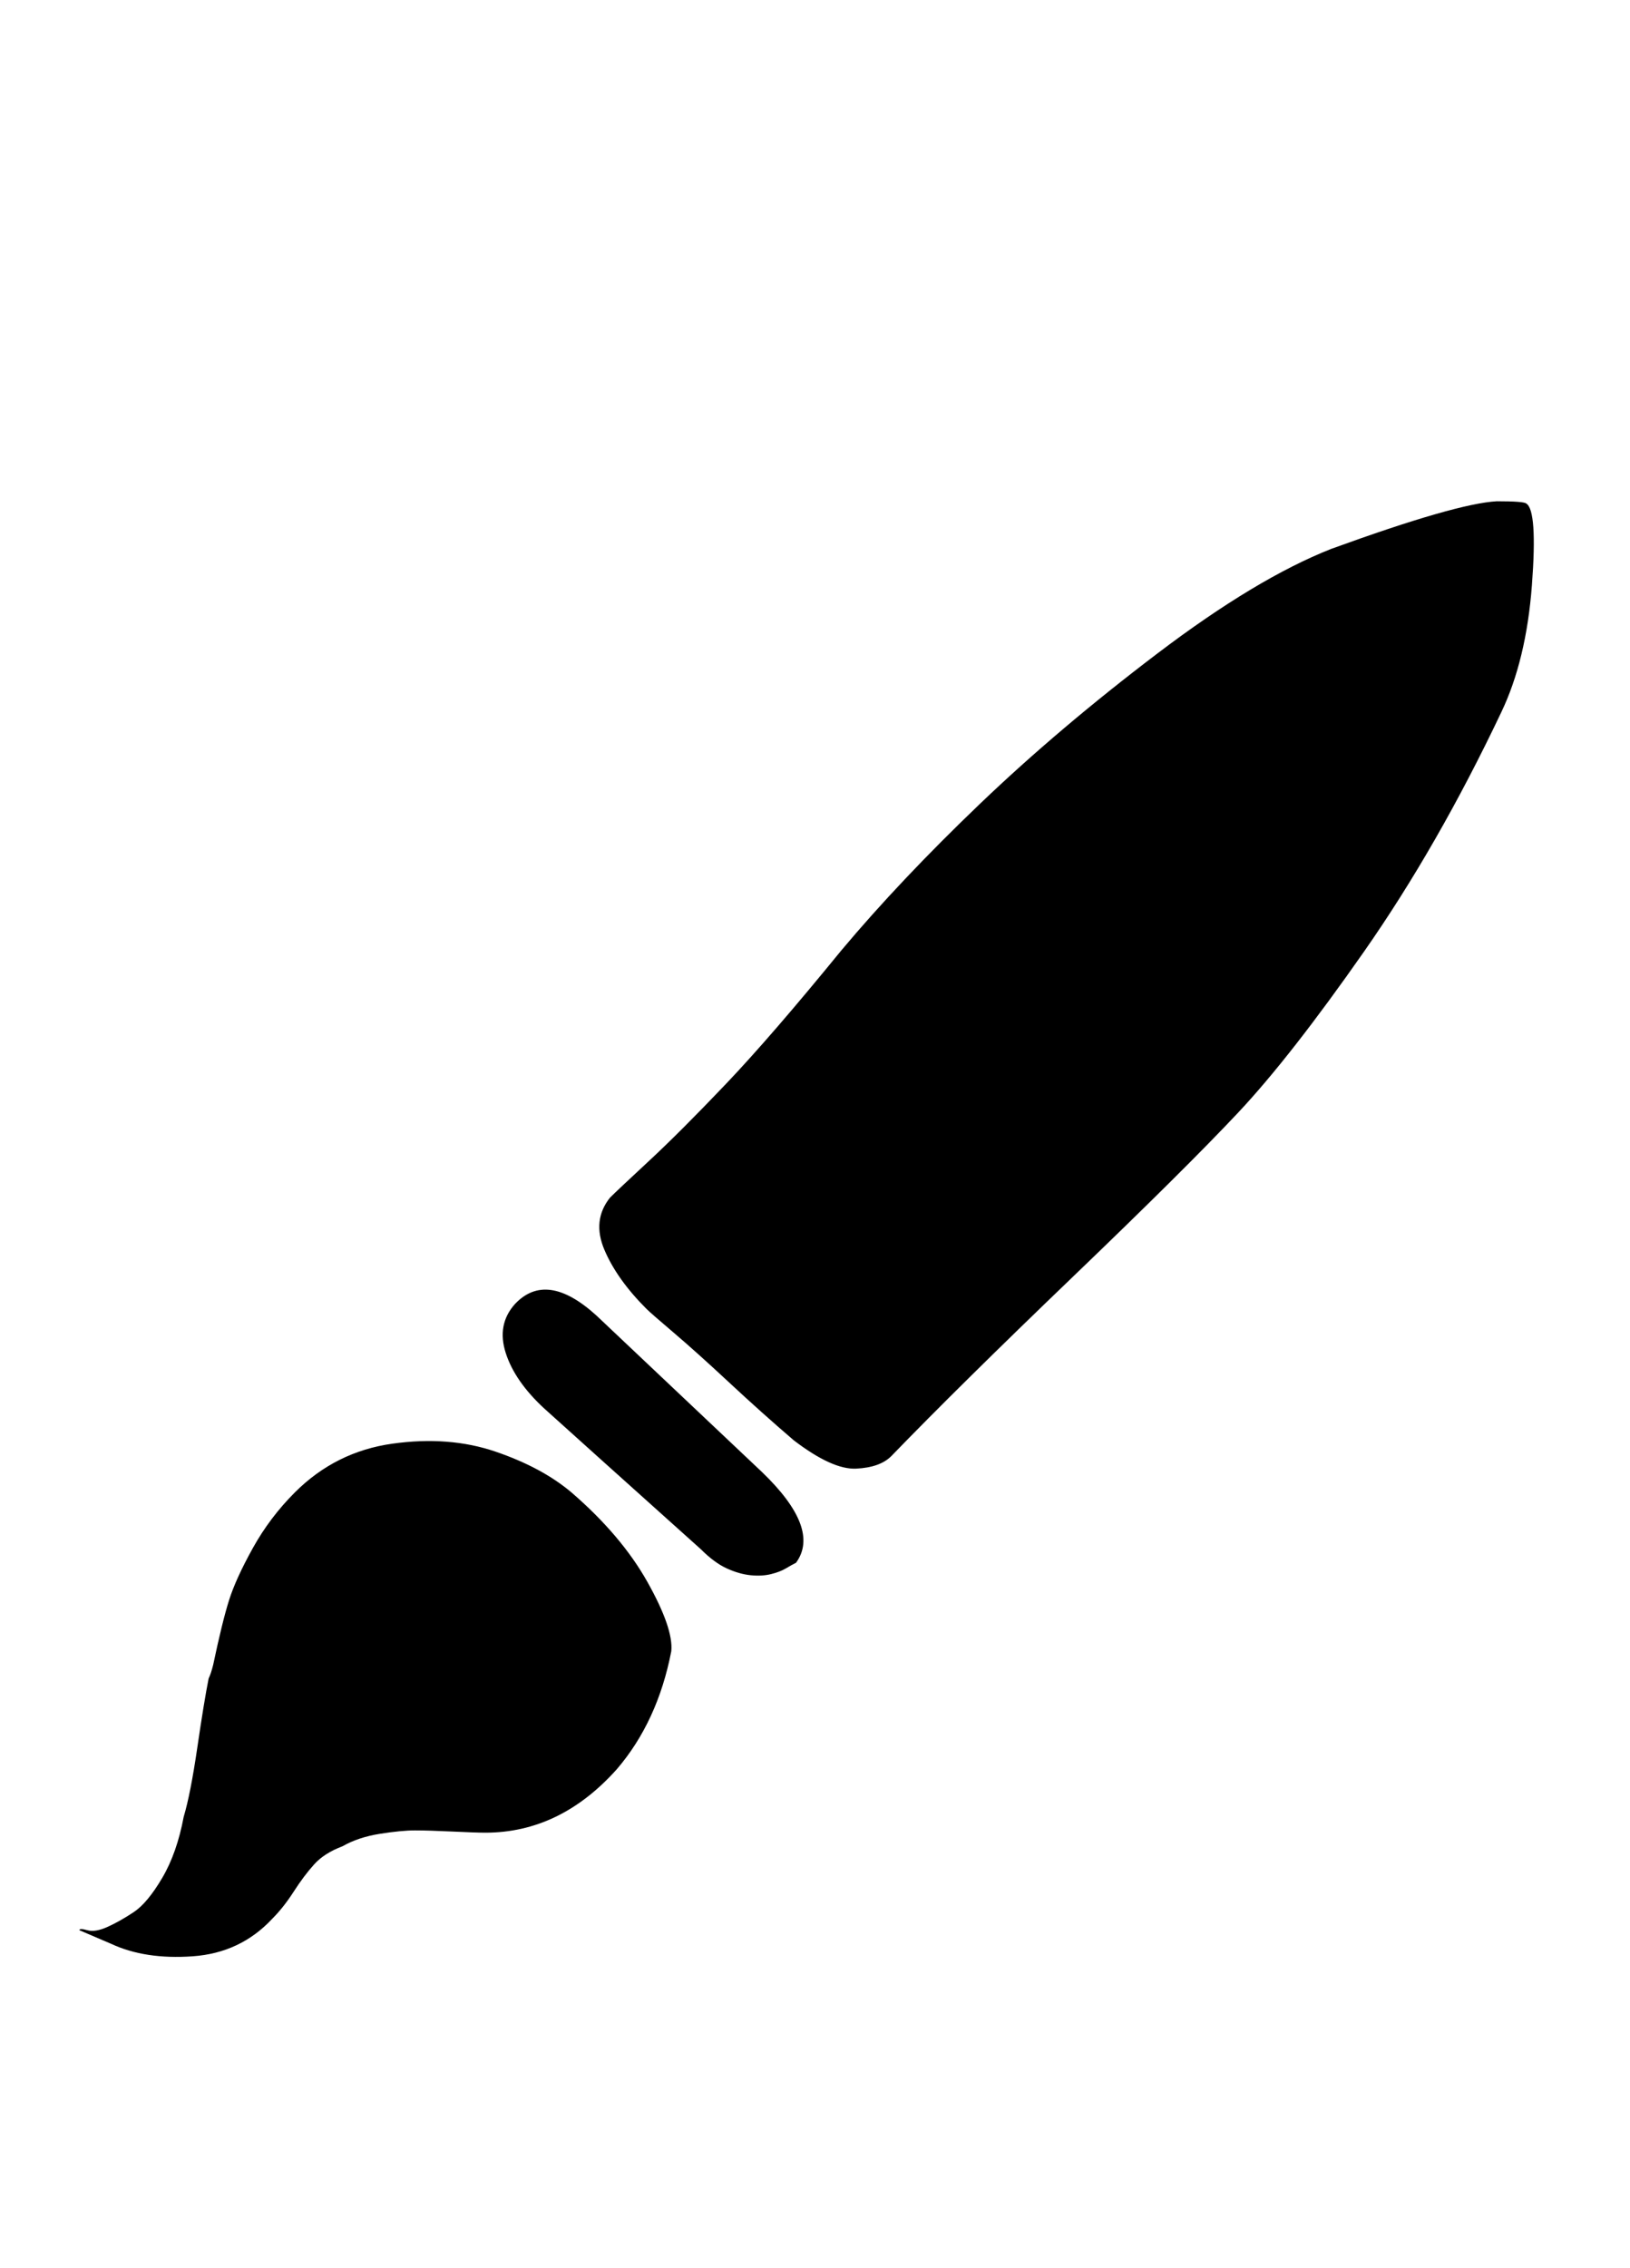 <svg xmlns="http://www.w3.org/2000/svg" width="23" height="32"><path d="M12.576 20.544q-.16.16-.496.176t-.88-.4q-.448-.384-.912-.816t-.784-.704-.384-.336q-.416-.416-.592-.832t.08-.736q.096-.096.544-.512t1.088-1.088 1.632-1.888q.832-.992 1.952-2.064t2.512-2.128 2.448-1.472q1.76-.64 2.336-.672.384 0 .416.032.16.096.08 1.152t-.432 1.792q-.896 1.888-1.936 3.376t-1.776 2.272-2.336 2.32-2.56 2.528zm-1.344 1.504q-.064.032-.144.08t-.208.08-.288.016-.336-.096-.368-.272q-.608-.544-1.408-1.264l-.8-.72q-.416-.384-.544-.784t.128-.688q.448-.48 1.152.16l2.336 2.208q.832.8.48 1.28zM1.12 27.232q0-.032.112 0t.288-.048.368-.208.4-.48.304-.864q.096-.32.192-.976t.16-.976q.032-.064.064-.192.128-.608.224-.912t.336-.736.592-.784q.576-.576 1.376-.688t1.456.112 1.072.576q.704.608 1.072 1.264t.336.976q-.192.992-.768 1.664-.8.896-1.856.896-.128 0-.464-.016t-.528-.016-.496.048-.528.176q-.256.096-.4.256t-.288.384-.304.384q-.448.48-1.12.528t-1.152-.176z"/></svg>
